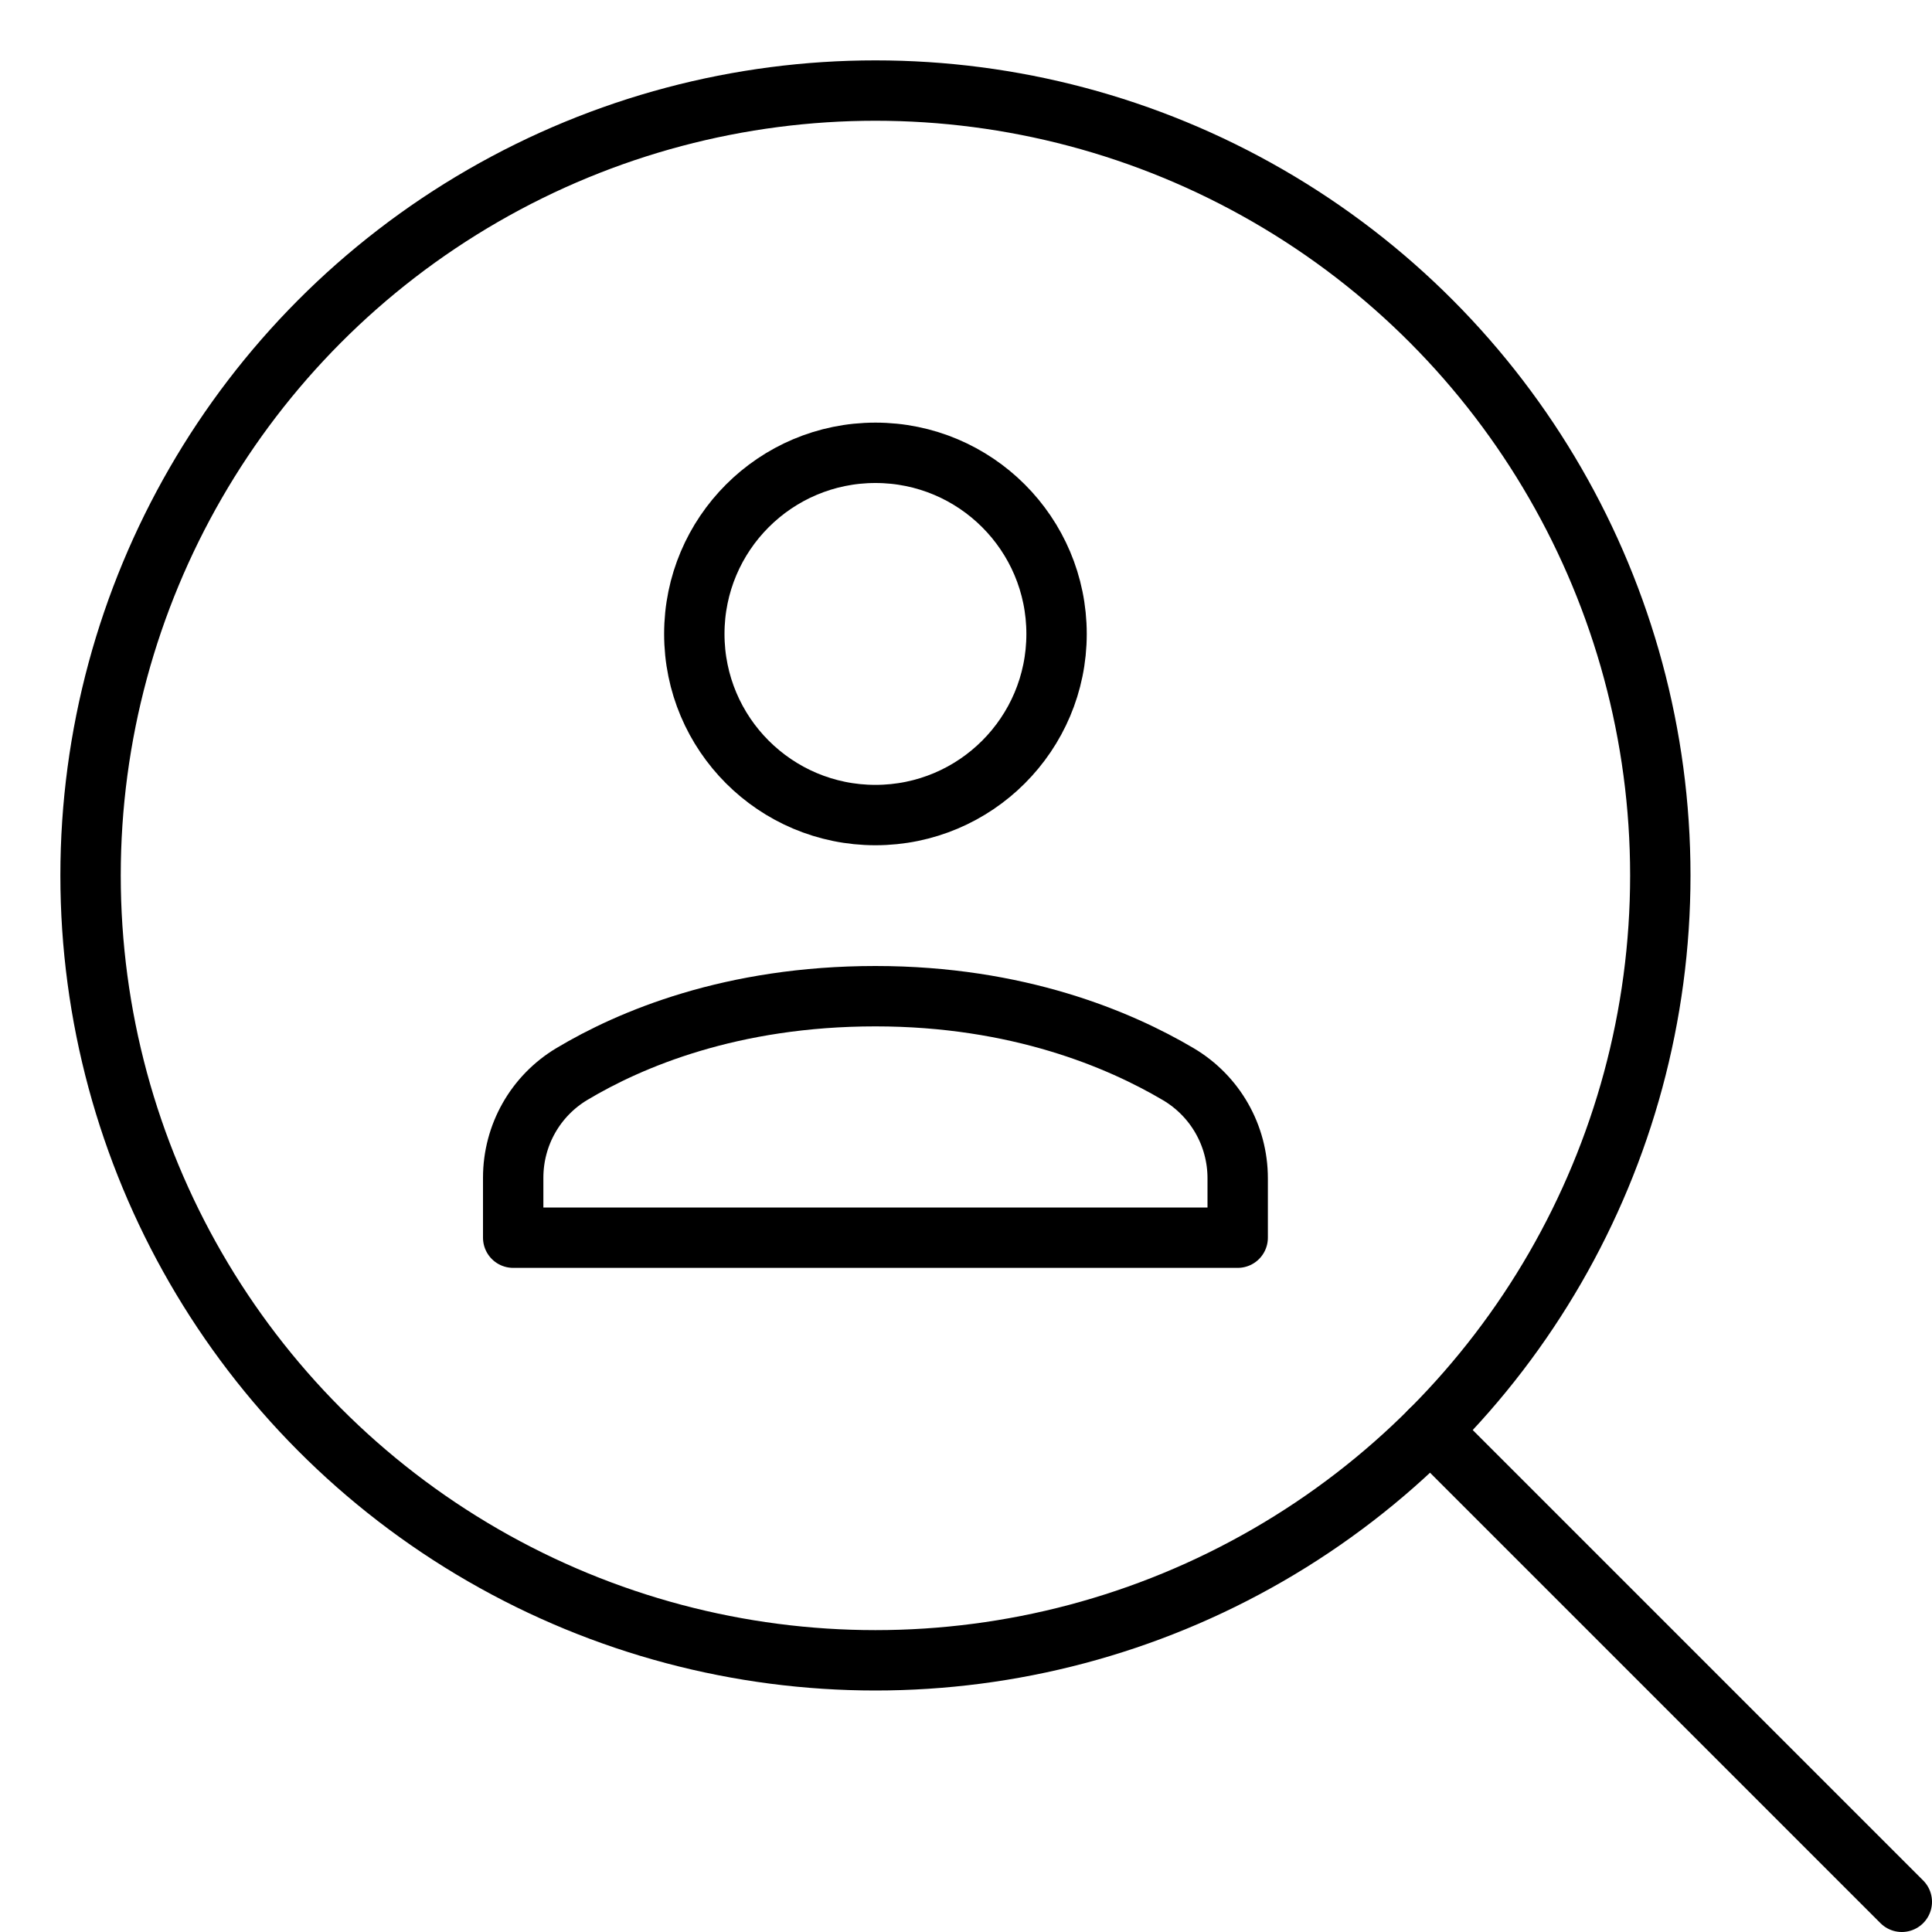 <svg xmlns="http://www.w3.org/2000/svg" viewBox="0 0 32 32"><title>search 3</title><g stroke-linecap="round" stroke-width="1" fill="none" stroke="#000000" stroke-linejoin="round" class="nc-icon-wrapper" transform="translate(0.5 0.5)"><line data-cap="butt" x1="23.192" y1="23.192" x2="31" y2="31"></line> <circle cx="14" cy="14" r="13"></circle> <path d="M20,20 v-0.983c0-0.71-0.372-1.363-0.983-1.725C18.044,16.717,16.358,16,14,16c-2.388,0-4.064,0.713-5.026,1.288 C8.368,17.65,8,18.301,8,19.007V20H20z" stroke="#000000"></path> <circle cx="14" cy="10" r="3" stroke="#000000"></circle></g></svg>